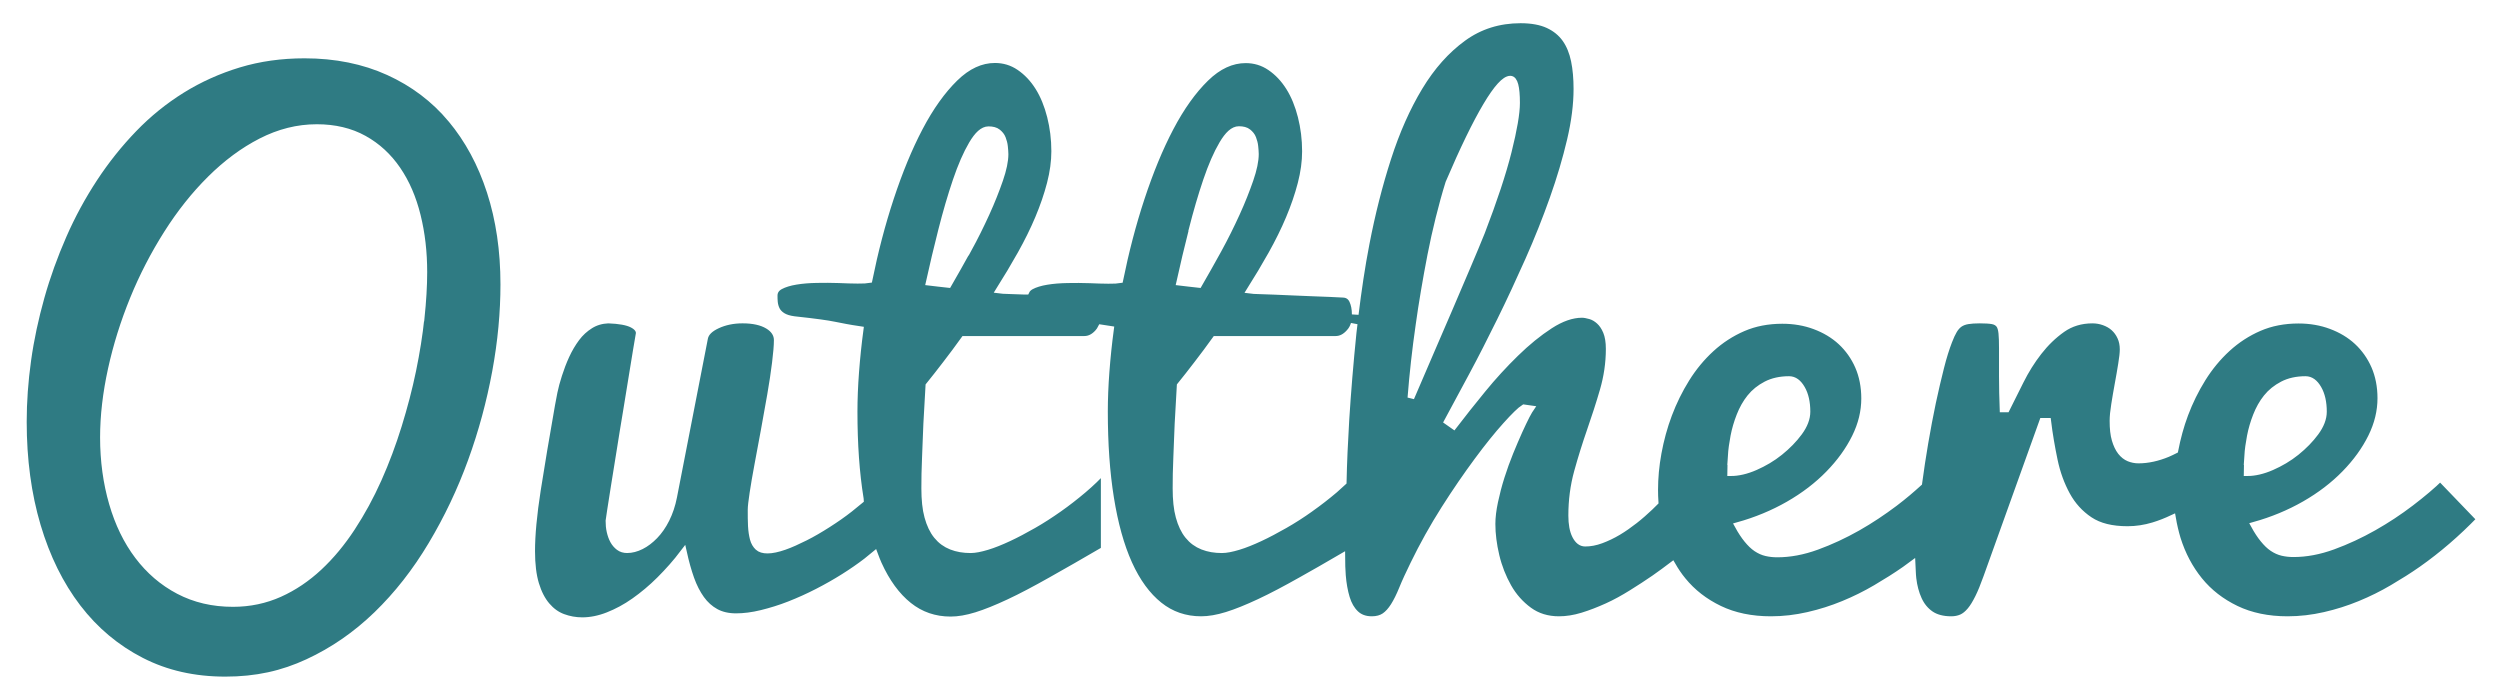 <?xml version="1.0" encoding="UTF-8"?>
<svg id="Laag_1" data-name="Laag 1" xmlns="http://www.w3.org/2000/svg" xmlns:xlink="http://www.w3.org/1999/xlink" viewBox="0 0 187.33 52.24">
  <defs>
    <style>
      .cls-1 {
        fill: none;
      }

      .cls-2 {
        filter: url(#drop-shadow-8);
      }

      .cls-2, .cls-3 {
        fill: #2f7b83;
        stroke: #fff;
        stroke-width: .5px;
      }

      .cls-3 {
        filter: url(#drop-shadow-7);
        stroke-miterlimit: 10;
      }
    </style>
    <filter id="drop-shadow-7" filterUnits="userSpaceOnUse">
      <feOffset dx="1.5" dy="1.2"/>
      <feGaussianBlur result="blur" stdDeviation=".3"/>
      <feFlood flood-color="#000" flood-opacity="1"/>
      <feComposite in2="blur" operator="in"/>
      <feComposite in="SourceGraphic"/>
    </filter>
    <filter id="drop-shadow-8" filterUnits="userSpaceOnUse">
      <feOffset dx="1.5" dy="1.2"/>
      <feGaussianBlur result="blur-2" stdDeviation=".3"/>
      <feFlood flood-color="#000" flood-opacity="1"/>
      <feComposite in2="blur-2" operator="in"/>
      <feComposite in="SourceGraphic"/>
    </filter>
  </defs>
  <path class="cls-1" d="m170.56,32.69c.57-.45,1.05-.95,1.44-1.48s.59-1.05.59-1.55c0-.7-.13-1.28-.39-1.73s-.57-.68-.95-.68c-.67,0-1.25.12-1.72.38s-.88.57-1.2.97-.58.85-.77,1.36-.34,1.02-.45,1.54-.17,1.02-.2,1.5-.05.9-.05,1.24c.56,0,1.18-.14,1.84-.43s1.28-.66,1.85-1.11Z"/>
  <path class="cls-3" d="m32.3,7.73c-1.27-1.52-2.84-2.7-4.69-3.54s-3.95-1.27-6.29-1.27c-1.75,0-3.39.23-4.91.69s-2.95,1.1-4.27,1.92-2.53,1.8-3.62,2.93-2.08,2.37-2.96,3.71-1.66,2.77-2.32,4.28-1.22,3.05-1.66,4.62-.78,3.14-1,4.72-.33,3.12-.33,4.62c0,2.83.35,5.43,1.05,7.79s1.71,4.41,3.02,6.12,2.9,3.04,4.77,4,3.96,1.43,6.29,1.43,4.28-.44,6.18-1.32,3.62-2.07,5.17-3.57,2.91-3.24,4.1-5.23,2.18-4.07,2.98-6.27,1.4-4.43,1.82-6.7.62-4.46.62-6.55c0-2.53-.34-4.85-1.02-6.95s-1.66-3.91-2.93-5.43Zm-2.25,14.89c-.13,1.26-.34,2.57-.62,3.93s-.64,2.73-1.07,4.12-.93,2.73-1.51,4.03-1.24,2.51-1.98,3.64-1.56,2.12-2.46,2.96-1.89,1.51-2.96,1.99-2.24.73-3.49.73c-1.52,0-2.87-.32-4.07-.95s-2.21-1.5-3.05-2.61-1.48-2.43-1.92-3.95-.67-3.17-.67-4.93c0-1.62.2-3.33.59-5.11s.94-3.53,1.64-5.25,1.55-3.36,2.53-4.91,2.07-2.92,3.26-4.1,2.45-2.12,3.8-2.81,2.73-1.04,4.17-1.04c1.34,0,2.52.28,3.53.84s1.84,1.33,2.51,2.31,1.16,2.12,1.49,3.45.49,2.73.49,4.23c0,1.03-.07,2.18-.2,3.43Z"/>
  <path class="cls-2" d="m181.38,34.59c-.61.59-1.35,1.22-2.23,1.89s-1.8,1.28-2.79,1.84-2,1.03-3.04,1.41-2.03.56-2.96.56c-.3,0-.57-.03-.83-.09s-.5-.17-.74-.33-.46-.38-.69-.66-.46-.63-.69-1.05c1.36-.38,2.62-.9,3.79-1.57s2.17-1.44,3.01-2.3,1.5-1.77,1.98-2.74.71-1.94.71-2.91c0-.89-.16-1.7-.47-2.41s-.75-1.33-1.3-1.84-1.21-.9-1.96-1.18-1.56-.42-2.44-.42c-1.08,0-2.06.19-2.94.57s-1.68.9-2.39,1.55-1.33,1.4-1.86,2.25-.97,1.75-1.32,2.68c-.33.88-.57,1.78-.75,2.7-.18.09-.36.18-.55.26-.75.31-1.48.47-2.18.47-.25,0-.49-.05-.71-.14s-.43-.25-.61-.48-.32-.53-.43-.9-.16-.84-.16-1.41c0-.33.04-.74.12-1.23s.16-1,.26-1.52.18-1.02.26-1.5.12-.85.12-1.11c0-.34-.06-.65-.19-.93s-.29-.5-.5-.69-.46-.33-.74-.43-.57-.15-.87-.15c-.86,0-1.62.23-2.27.69s-1.24,1.03-1.76,1.7-.97,1.39-1.36,2.17-.74,1.47-1.05,2.1h-.26c-.03-.8-.05-1.61-.05-2.43v-2.1c0-.48-.01-.87-.04-1.15s-.09-.5-.2-.64-.28-.24-.5-.28-.54-.06-.95-.06c-.36,0-.66.02-.9.06s-.45.12-.61.23-.31.28-.43.48-.25.48-.38.82c-.2.52-.41,1.17-.61,1.97s-.41,1.67-.61,2.62-.39,1.96-.57,3.01c-.17,1.02-.33,2.03-.46,3.02-.53.48-1.11.98-1.81,1.51-.88.66-1.8,1.28-2.79,1.84s-2,1.03-3.04,1.41-2.03.56-2.96.56c-.3,0-.57-.03-.83-.09s-.5-.17-.74-.33-.46-.38-.69-.66-.46-.63-.69-1.05c1.36-.38,2.62-.9,3.79-1.57s2.17-1.44,3.01-2.3,1.5-1.77,1.98-2.74.71-1.94.71-2.91c0-.89-.16-1.7-.47-2.41s-.75-1.33-1.3-1.84-1.21-.9-1.96-1.18-1.56-.42-2.44-.42c-1.08,0-2.06.19-2.94.57s-1.68.9-2.39,1.55-1.33,1.4-1.86,2.25-.97,1.75-1.32,2.68-.61,1.89-.79,2.87-.26,1.9-.26,2.78c0,.31.01.61.03.91-.13.12-.25.26-.38.38-.36.34-.74.68-1.15,1s-.82.61-1.24.86-.84.45-1.27.61-.82.23-1.2.23c-.3,0-.54-.19-.73-.56s-.28-.88-.28-1.5c0-1.14.14-2.23.43-3.28s.61-2.07.96-3.08.68-2.02.97-3.02.45-2.04.45-3.11c0-.53-.07-.96-.21-1.3s-.32-.6-.53-.79-.43-.32-.67-.39-.45-.11-.63-.11c-.75,0-1.55.28-2.4.83s-1.71,1.25-2.57,2.09-1.69,1.74-2.48,2.71-1.52,1.88-2.16,2.72l-.47-.33c.53-.98,1.14-2.12,1.84-3.42s1.4-2.68,2.12-4.14,1.42-2.97,2.11-4.52,1.3-3.09,1.84-4.61.97-2.98,1.3-4.38.49-2.69.49-3.84c0-.78-.06-1.49-.19-2.12s-.35-1.18-.67-1.63-.75-.8-1.29-1.05-1.23-.38-2.07-.38c-1.62,0-3.06.45-4.31,1.36s-2.34,2.13-3.27,3.67-1.72,3.32-2.37,5.34-1.19,4.15-1.62,6.38c-.34,1.75-.6,3.53-.82,5.32,0-.41-.07-.76-.2-1.04-.14-.3-.37-.45-.68-.47-.27-.02-.6-.03-1.01-.05s-.84-.03-1.31-.05-.95-.04-1.45-.06-.96-.04-1.39-.06-.81-.03-1.14-.04-.56-.02-.7-.04c.56-.89,1.1-1.79,1.61-2.7s.95-1.8,1.32-2.68.67-1.75.89-2.6.33-1.66.33-2.43c0-.91-.11-1.78-.32-2.61s-.51-1.57-.9-2.19-.86-1.12-1.42-1.5-1.17-.56-1.84-.56c-1.05,0-2.05.46-3,1.39s-1.83,2.16-2.64,3.7-1.53,3.3-2.18,5.27-1.18,4.02-1.61,6.13c-.16.03-.44.04-.86.04s-.88-.02-1.41-.04-1.07-.02-1.64-.01-1.09.05-1.57.13-.87.2-1.17.36c-.18.1-.3.22-.37.37-.05,0-.11,0-.17,0-.43-.02-.81-.03-1.14-.04s-.56-.02-.7-.04c.56-.89,1.1-1.79,1.61-2.7s.95-1.8,1.32-2.68.67-1.75.89-2.6.33-1.66.33-2.43c0-.91-.11-1.78-.32-2.61s-.51-1.57-.9-2.19-.86-1.12-1.42-1.5-1.17-.56-1.84-.56c-1.05,0-2.05.46-3,1.39s-1.83,2.16-2.64,3.7-1.53,3.3-2.18,5.27-1.18,4.02-1.61,6.13c-.16.03-.44.04-.86.04s-.88-.02-1.41-.04-1.07-.02-1.64-.01-1.09.05-1.57.13-.87.2-1.17.36-.46.4-.46.71c0,.14,0,.31.02.5s.07.38.16.56.24.34.45.47.49.22.87.27c.84.09,1.49.17,1.93.23s.81.12,1.1.18.56.11.82.16.62.11,1.09.18c-.14,1.05-.25,2.1-.33,3.16s-.12,2.06-.12,3c0,2.41.15,4.57.46,6.49,0,.04.02.08.02.13-.25.21-.52.43-.8.65-.52.41-1.07.79-1.65,1.16s-1.14.7-1.7.98-1.08.52-1.57.69-.91.26-1.25.26c-.31,0-.55-.07-.71-.22s-.29-.36-.36-.63-.12-.59-.14-.96-.02-.77-.02-1.21c0-.23.05-.65.14-1.25s.21-1.3.36-2.1.31-1.66.48-2.58.33-1.82.48-2.68.27-1.66.36-2.39.14-1.3.14-1.72-.23-.8-.7-1.08-1.1-.42-1.9-.42c-.7,0-1.33.13-1.89.39s-.87.57-.95.95l-2.32,11.91c-.12.62-.31,1.18-.56,1.68s-.54.91-.86,1.24-.66.59-1.02.77-.71.27-1.05.27c-.23,0-.44-.06-.61-.19s-.31-.29-.42-.49-.19-.43-.25-.69-.08-.53-.08-.81c0-.02.04-.26.11-.73s.17-1.09.29-1.85.27-1.64.42-2.61.32-1.98.49-3.01.34-2.05.5-3.07.32-1.94.46-2.77c0-.27-.18-.49-.54-.67s-.95-.29-1.78-.32c-.5.02-.95.15-1.35.4s-.75.57-1.04.96-.55.83-.77,1.31-.4.96-.55,1.43-.27.9-.35,1.3-.14.71-.18.95c-.42,2.39-.78,4.52-1.07,6.38s-.43,3.39-.43,4.59c0,.98.1,1.81.3,2.47s.48,1.2.83,1.61.75.7,1.21.87.94.26,1.45.26c.62,0,1.27-.13,1.93-.39s1.32-.61,1.97-1.07,1.29-.99,1.91-1.61,1.22-1.29,1.78-2.03c.16.72.34,1.37.55,1.96s.47,1.09.77,1.51.67.75,1.09.98.93.35,1.52.35,1.23-.08,1.92-.25,1.38-.38,2.09-.66,1.4-.59,2.1-.95,1.35-.73,1.97-1.12,1.18-.78,1.69-1.17c.22-.17.43-.34.62-.5.09.24.18.48.28.7.61,1.35,1.37,2.39,2.27,3.11s1.95,1.08,3.14,1.08c.58,0,1.22-.11,1.93-.33s1.52-.55,2.44-.98,1.96-.98,3.13-1.64,2.51-1.42,4.01-2.3v-6c-.47.52-.99,1.02-1.57,1.51s-1.18.96-1.82,1.41-1.27.86-1.92,1.23-1.27.7-1.85.97-1.12.49-1.62.64-.9.23-1.23.23c-.53,0-1.01-.08-1.44-.25s-.79-.43-1.09-.8-.52-.84-.68-1.42-.23-1.29-.23-2.13c0-.33,0-.69.01-1.08s.02-.8.04-1.22.03-.85.05-1.28.03-.85.05-1.25c.05-.94.1-1.89.16-2.86.39-.48.82-1.03,1.28-1.63s.92-1.21,1.37-1.84h9c.38,0,.72-.17,1.03-.52.09-.1.17-.22.23-.34.2.03.43.07.7.11-.14,1.05-.25,2.1-.33,3.16s-.12,2.06-.12,3c0,2.41.15,4.57.46,6.49s.76,3.56,1.37,4.91,1.37,2.39,2.27,3.11,1.95,1.08,3.14,1.08c.58,0,1.22-.11,1.93-.33s1.52-.55,2.44-.98,1.96-.98,3.13-1.64c.91-.51,1.93-1.09,3.04-1.74,0,.47.02.93.05,1.38.05.62.15,1.18.3,1.68s.38.89.68,1.18.7.45,1.22.45c.39,0,.71-.09.96-.26s.48-.43.69-.76.43-.77.64-1.29.5-1.14.84-1.84c.69-1.42,1.46-2.8,2.31-4.14s1.68-2.54,2.47-3.61,1.51-1.96,2.14-2.66,1.08-1.14,1.35-1.31l.49.07s-.15.22-.3.52-.34.68-.55,1.15-.44,1-.68,1.59-.46,1.2-.66,1.83-.36,1.25-.49,1.86-.2,1.18-.2,1.68c0,.75.1,1.55.3,2.39s.51,1.62.91,2.33.93,1.3,1.56,1.76,1.38.69,2.24.69c.56,0,1.15-.09,1.77-.28s1.23-.43,1.85-.71,1.23-.62,1.84-1,1.18-.75,1.7-1.11c.49-.34.93-.67,1.34-.98.23.4.49.79.78,1.14.73.9,1.65,1.61,2.75,2.14s2.39.8,3.86.8c.94,0,1.86-.11,2.78-.32s1.8-.49,2.65-.84,1.66-.75,2.44-1.21,1.5-.91,2.17-1.38c.18-.13.36-.27.54-.4.02.36.02.72.06,1.07.07.59.21,1.11.42,1.57s.51.83.9,1.1.91.41,1.55.41c.28,0,.54-.05.77-.15s.45-.28.66-.53.4-.57.6-.97.4-.9.62-1.51l4.2-11.7h.38c.12.98.29,1.96.49,2.92s.52,1.83.94,2.6.99,1.4,1.71,1.88,1.66.71,2.84.71c.66,0,1.3-.1,1.93-.29.5-.15.97-.34,1.44-.56.09.52.21,1.04.36,1.54.37,1.18.92,2.22,1.65,3.12s1.65,1.61,2.75,2.14,2.39.8,3.86.8c.94,0,1.86-.11,2.78-.32s1.8-.49,2.65-.84,1.66-.75,2.44-1.21,1.5-.91,2.17-1.38c1.55-1.09,3.01-2.35,4.38-3.77l-3.02-3.14Zm-110.36-17.07c-.51.93-1,1.79-1.46,2.59-.25-.03-.49-.06-.73-.08s-.47-.05-.7-.08c.28-1.27.59-2.57.93-3.91s.7-2.57,1.08-3.69.78-2.04,1.2-2.75.82-1.08,1.23-1.08c.3,0,.53.06.69.19s.29.28.36.47.13.39.15.6.04.4.04.57c0,.5-.13,1.14-.4,1.92s-.6,1.62-1.01,2.52-.86,1.81-1.37,2.74Zm16.8-1.49c.34-1.34.7-2.57,1.08-3.69s.78-2.04,1.2-2.75.82-1.08,1.23-1.08c.3,0,.53.06.69.19s.29.28.36.47.13.39.15.6.04.4.04.57c0,.5-.13,1.14-.4,1.92s-.6,1.62-1.01,2.52-.86,1.81-1.37,2.74-1,1.79-1.46,2.59c-.25-.03-.49-.06-.73-.08s-.47-.05-.7-.08c.28-1.27.59-2.57.93-3.91Zm8.86,20.89c-.63.45-1.27.86-1.92,1.23s-1.27.7-1.85.97-1.12.49-1.62.64-.9.23-1.23.23c-.53,0-1.01-.08-1.44-.25s-.79-.43-1.09-.8-.52-.84-.68-1.42-.23-1.29-.23-2.13c0-.33,0-.69.01-1.08s.02-.8.04-1.22.03-.85.05-1.28.03-.85.05-1.25c.05-.94.1-1.89.16-2.86.39-.48.82-1.03,1.28-1.63s.92-1.21,1.37-1.84h9c.38,0,.72-.17,1.03-.52.17-.18.29-.4.36-.64-.02.22-.06.44-.08.67-.23,2.28-.41,4.45-.54,6.52-.1,1.68-.17,3.22-.2,4.66-.21.19-.42.39-.64.58-.58.49-1.18.96-1.82,1.41Zm8.92-11.52c-.5,1.16-.96,2.23-1.38,3.21.14-1.78.34-3.6.61-5.46.11-.8.24-1.64.39-2.52s.31-1.78.49-2.7.38-1.83.61-2.75.47-1.81.74-2.67c1.08-2.53,2.02-4.46,2.81-5.79s1.4-1.99,1.8-1.99c.31,0,.47.59.47,1.78,0,.78-.21,1.99-.62,3.63s-1.08,3.66-2,6.05c-.28.7-.64,1.56-1.07,2.57s-.89,2.08-1.37,3.21-.98,2.28-1.48,3.43Zm22.62,7.59c.03-.48.1-.98.2-1.5s.25-1.03.45-1.54.45-.96.77-1.36.72-.72,1.2-.97,1.05-.38,1.72-.38c.38,0,.69.23.95.68s.39,1.03.39,1.73c0,.5-.2,1.02-.59,1.55s-.87,1.02-1.44,1.48-1.19.82-1.85,1.11-1.28.43-1.84.43c0-.34.02-.76.05-1.24Zm38.7,0c.03-.48.1-.98.2-1.5s.25-1.03.45-1.54.45-.96.77-1.36.72-.72,1.2-.97,1.05-.38,1.72-.38c.38,0,.69.23.95.68s.39,1.03.39,1.73c0,.5-.2,1.02-.59,1.55s-.87,1.02-1.44,1.48-1.19.82-1.85,1.11-1.28.43-1.84.43c0-.34.02-.76.05-1.24Z"/>
</svg>